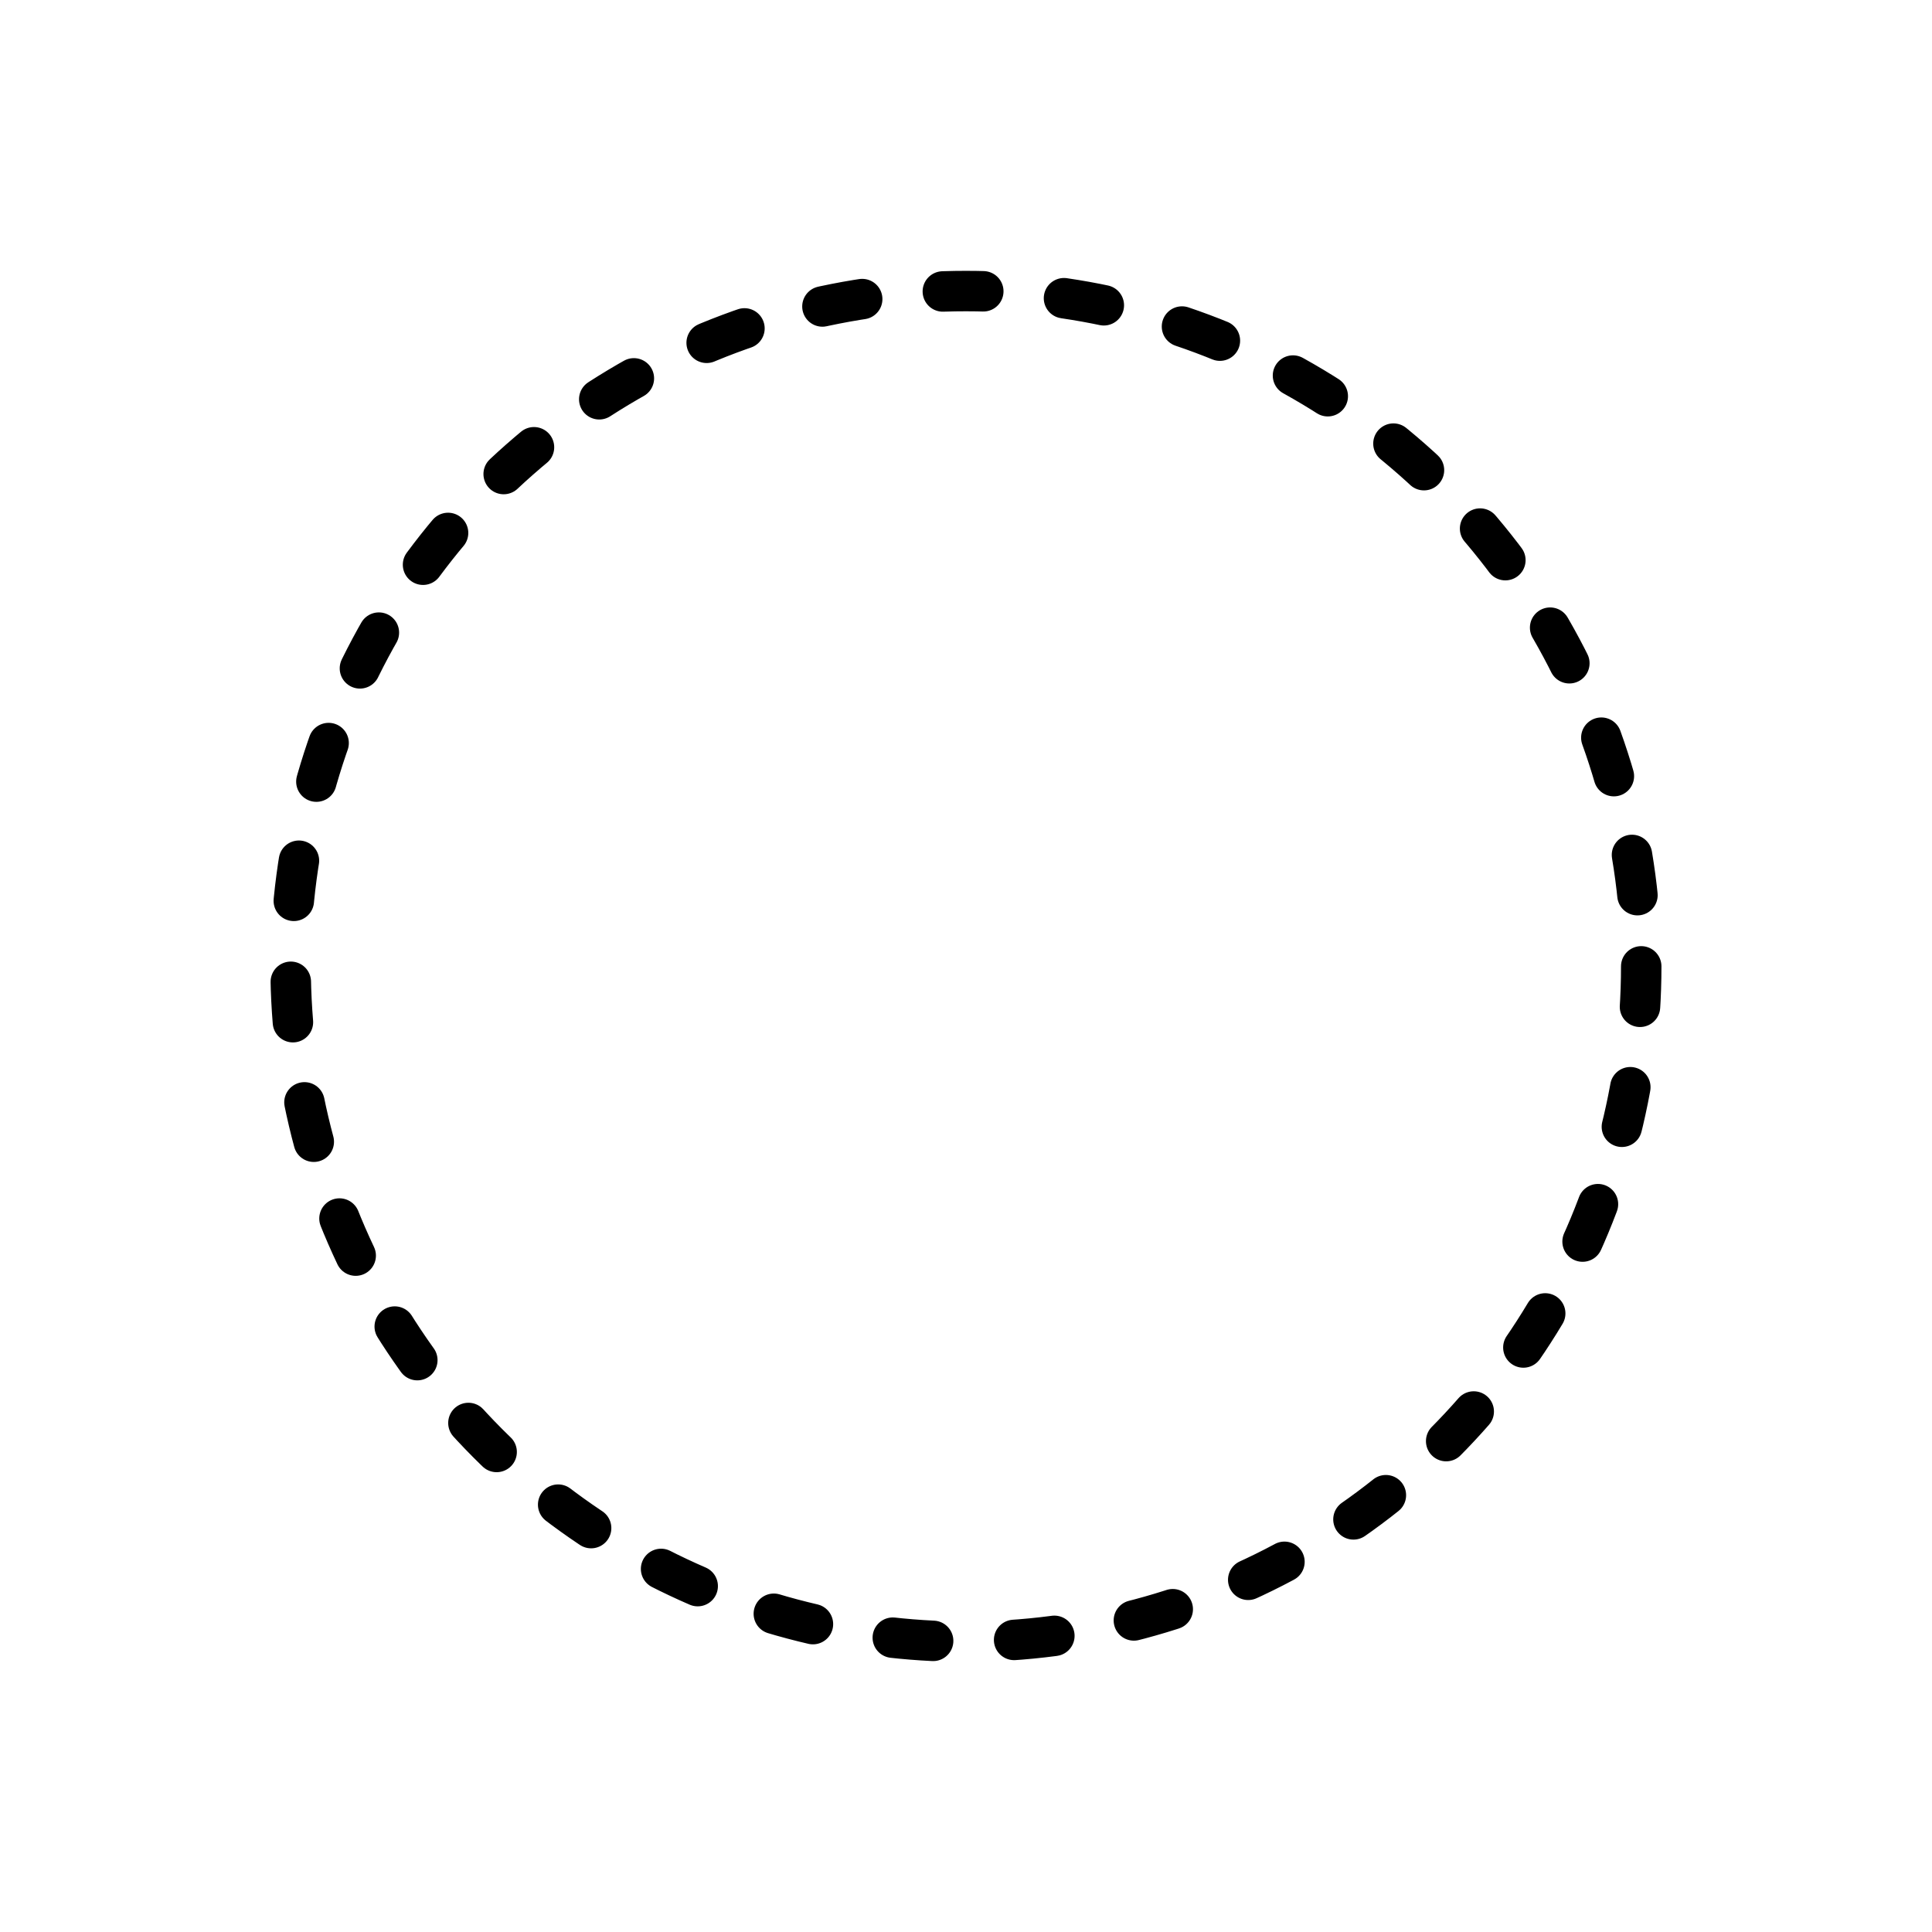 <?xml version="1.0" encoding="UTF-8" standalone="no"?>
<!-- Created with Inkscape (http://www.inkscape.org/) -->

<svg
   width="50"
   height="50"
   viewBox="0 0 13.229 13.229"
   version="1.1"
   id="svg8"
   xml:space="preserve"
   xmlns="http://www.w3.org/2000/svg"
   xmlns:svg="http://www.w3.org/2000/svg"
   xmlns:rdf="http://www.w3.org/1999/02/22-rdf-syntax-ns#"
   xmlns:cc="http://creativecommons.org/ns#"
   xmlns:dc="http://purl.org/dc/elements/1.1/"><defs
     id="defs2" /><g
     id="layer2"
     style="display:inline"><rect
       style="display:inline;fill:#00ff3f;fill-opacity:0;stroke:none;stroke-width:0.238;stroke-linecap:round;stroke-linejoin:bevel;stroke-miterlimit:4;stroke-dasharray:none;stroke-dashoffset:0;stroke-opacity:1;paint-order:normal"
       id="rect38560-8"
       width="13.229"
       height="13.229"
       x="0"
       y="0" /><circle
       r="4.624"
       cy="6.617"
       cx="6.614"
       id="state-non"
       style="opacity:1;fill:none;fill-opacity:1;stroke:#000000;stroke-width:0.277;stroke-linecap:round;stroke-linejoin:round;stroke-miterlimit:4;stroke-dasharray:0.277, 0.555;stroke-dashoffset:0;stroke-opacity:1;paint-order:stroke fill markers" /></g></svg>
